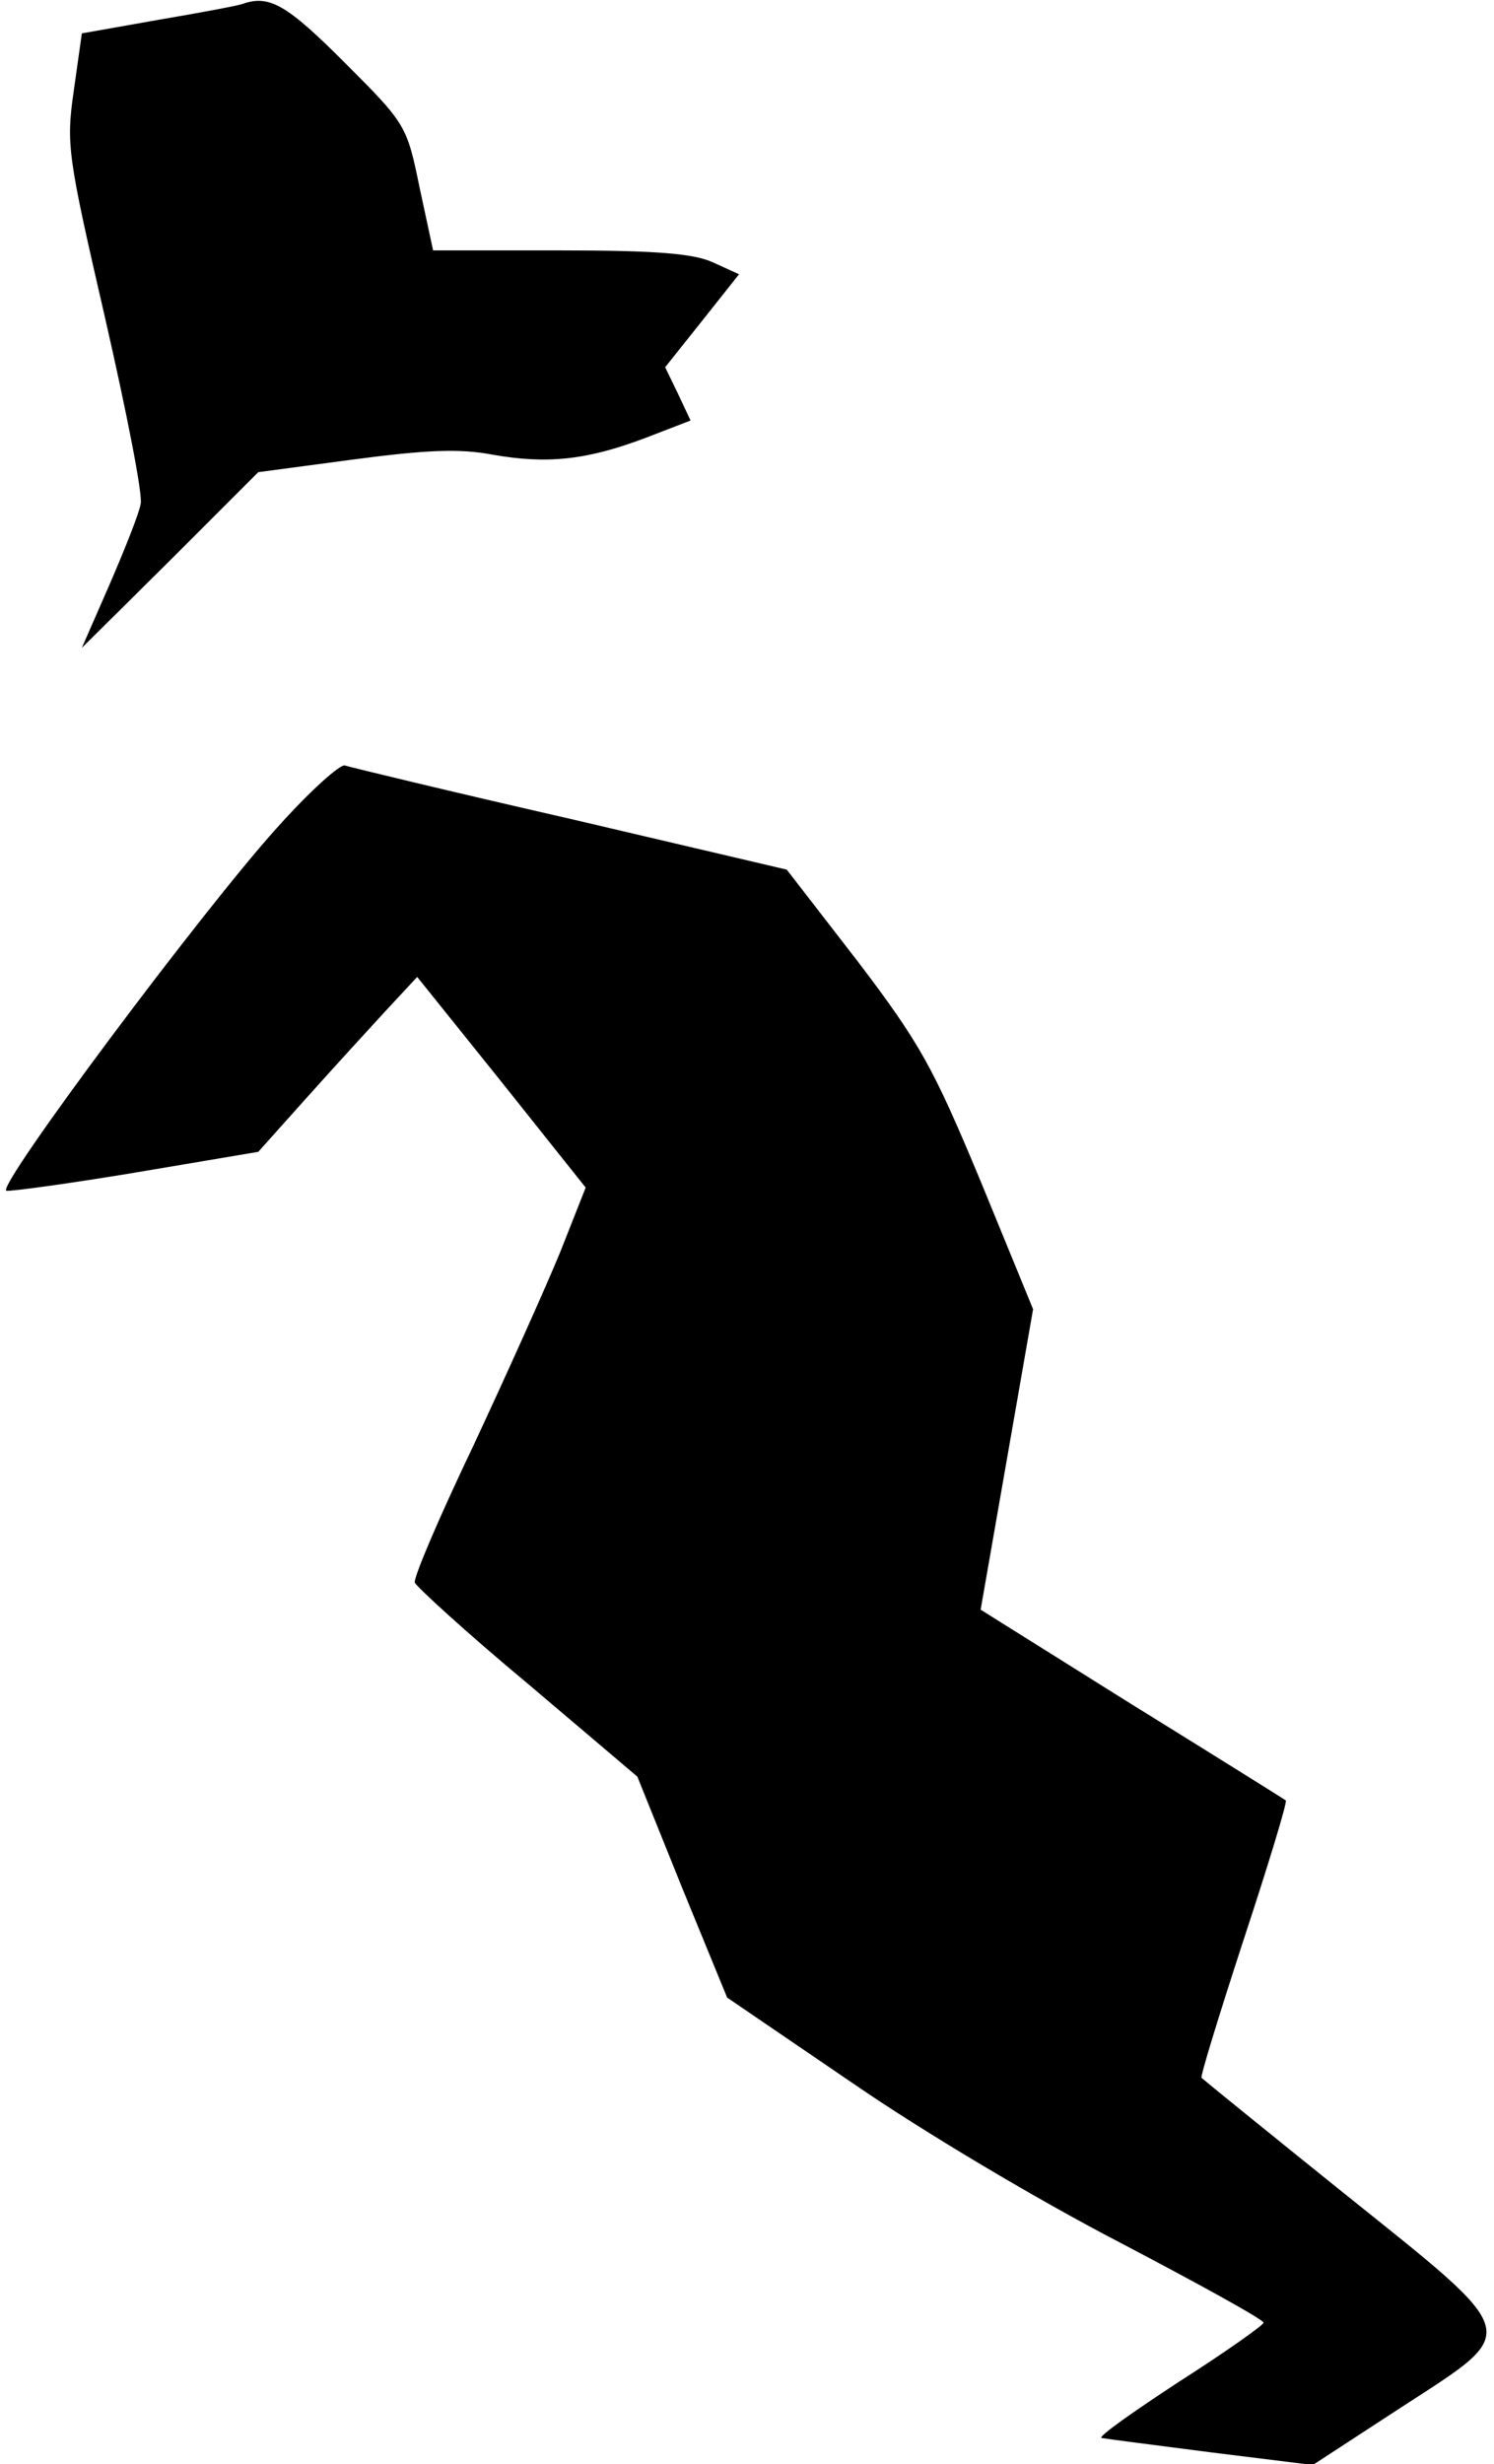<?xml version="1.0" standalone="no"?>
<!DOCTYPE svg PUBLIC "-//W3C//DTD SVG 20010904//EN"
 "http://www.w3.org/TR/2001/REC-SVG-20010904/DTD/svg10.dtd">
<svg version="1.0" xmlns="http://www.w3.org/2000/svg"
 width="188pt" height="310pt" viewBox="0 0 188 310"
 preserveAspectRatio="xMidYMid meet">
<g transform="translate(0,310) scale(0.1,-0.1)"
fill="#000000" stroke="none">
<path fill="#000000" stroke="none" d="M305 3095 c-5 -2 -53 -11 -106 -20
l-96 -17 -10 -71 c-10 -69 -8 -82 39 -286 27 -118 48 -224 45 -235 -2 -12 -20
-57 -39 -101 l-35 -80 111 110 111 111 120 16 c91 12 133 14 175 6 68 -12 118
-7 192 21 l57 22 -16 34 -16 33 47 59 46 58 -33 15 c-24 11 -71 15 -192 15
l-160 0 -17 79 c-16 78 -17 80 -94 157 -73 73 -95 86 -129 74z"/>
<path fill="#000000" stroke="none" d="M348 2058 c-93 -103 -353 -451 -340
-456 5 -1 79 9 163 23 l154 26 60 67 c33 37 78 86 100 110 l40 43 106 -132
106 -133 -32 -81 c-18 -44 -67 -153 -109 -243 -43 -90 -76 -167 -74 -173 2 -5
65 -63 142 -127 l138 -117 56 -139 57 -139 157 -107 c90 -62 233 -147 337
-201 99 -52 181 -97 181 -101 0 -3 -48 -37 -106 -74 -58 -38 -102 -69 -98 -71
5 -1 67 -9 137 -18 l129 -16 112 73 c151 98 154 87 -73 269 -97 78 -177 143
-179 145 -2 1 22 79 53 174 31 94 55 173 53 175 -1 1 -89 56 -194 121 l-190
119 33 189 33 189 -66 161 c-60 144 -76 173 -155 277 l-89 115 -273 64 c-149
34 -277 65 -283 67 -6 2 -45 -33 -86 -79z"/>
</g>
</svg>
